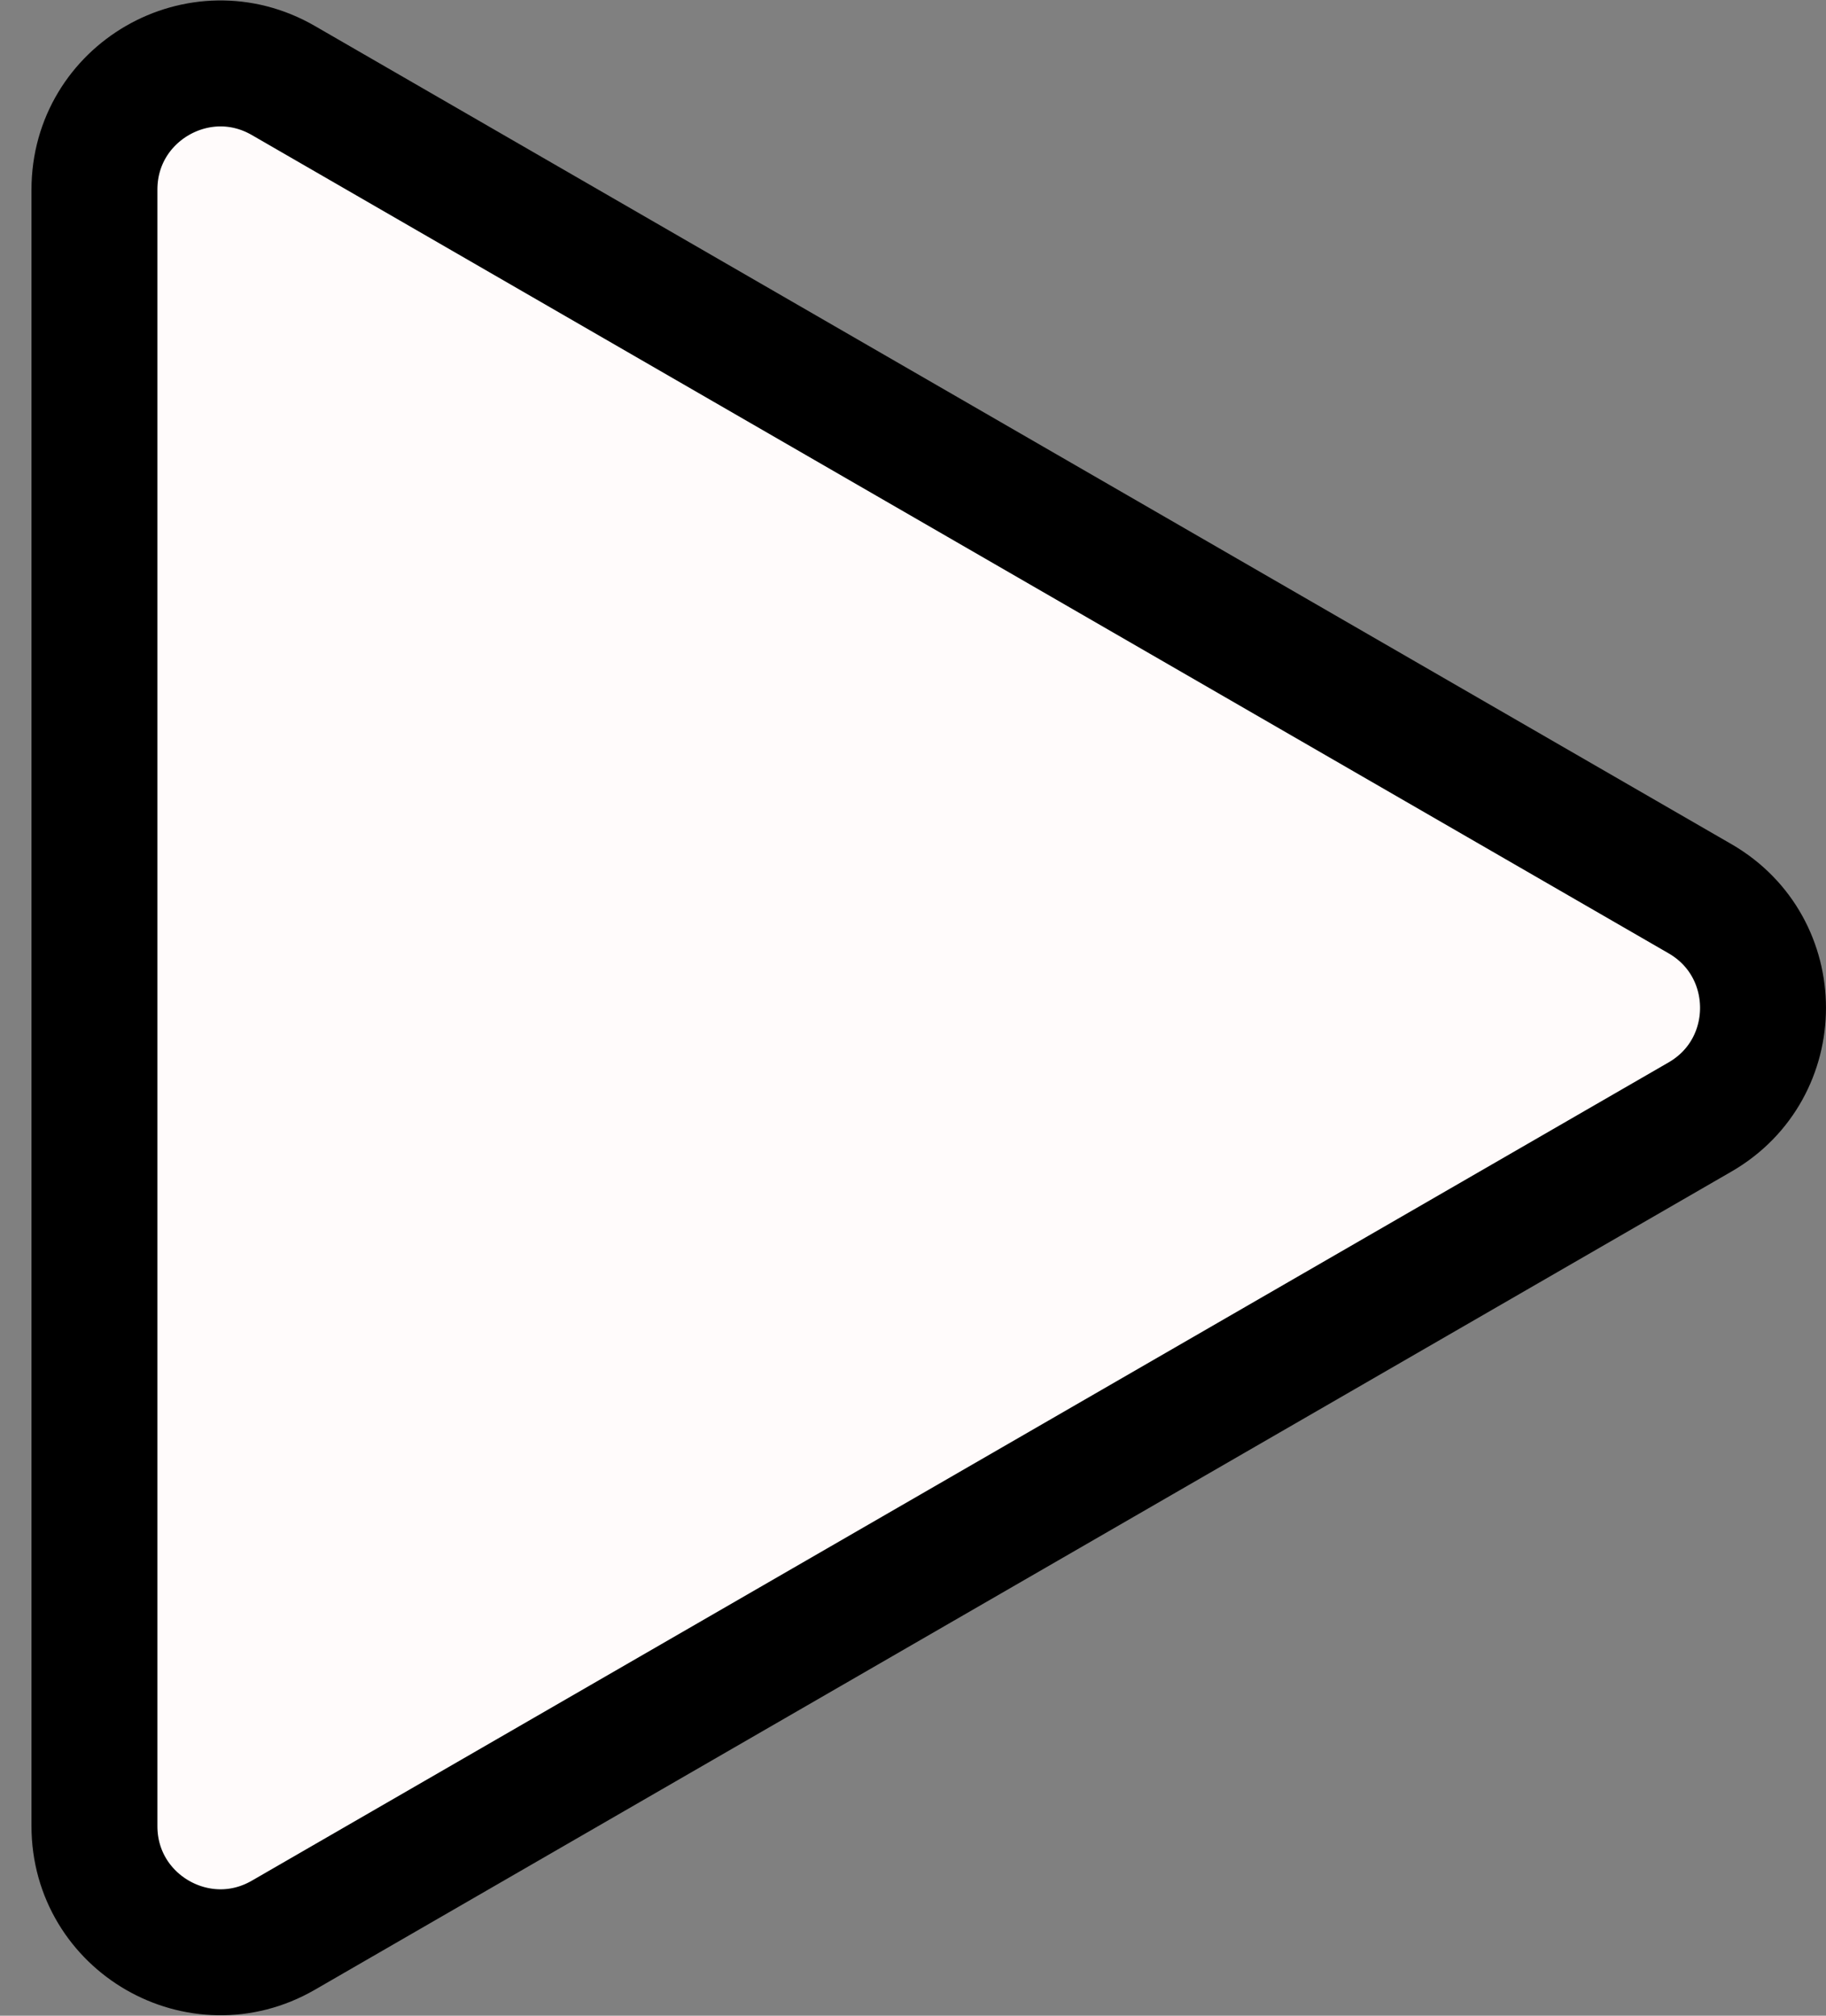 <svg width="29" height="32" viewBox="0 0 29 32" fill="none" xmlns="http://www.w3.org/2000/svg">
<rect x="0" y="0" width="29" height="32" fill="#808080" stroke="none"/>
<path d="M27 14.268C28.333 15.038 28.333 16.962 27 17.732L4.5 30.722C3.167 31.492 1.5 30.53 1.5 28.99L1.5 3.01C1.5 1.47 3.167 0.508 4.5 1.278L27 14.268Z" fill="#FFFBFB" stroke="black" stroke-width="2"/>
</svg>
